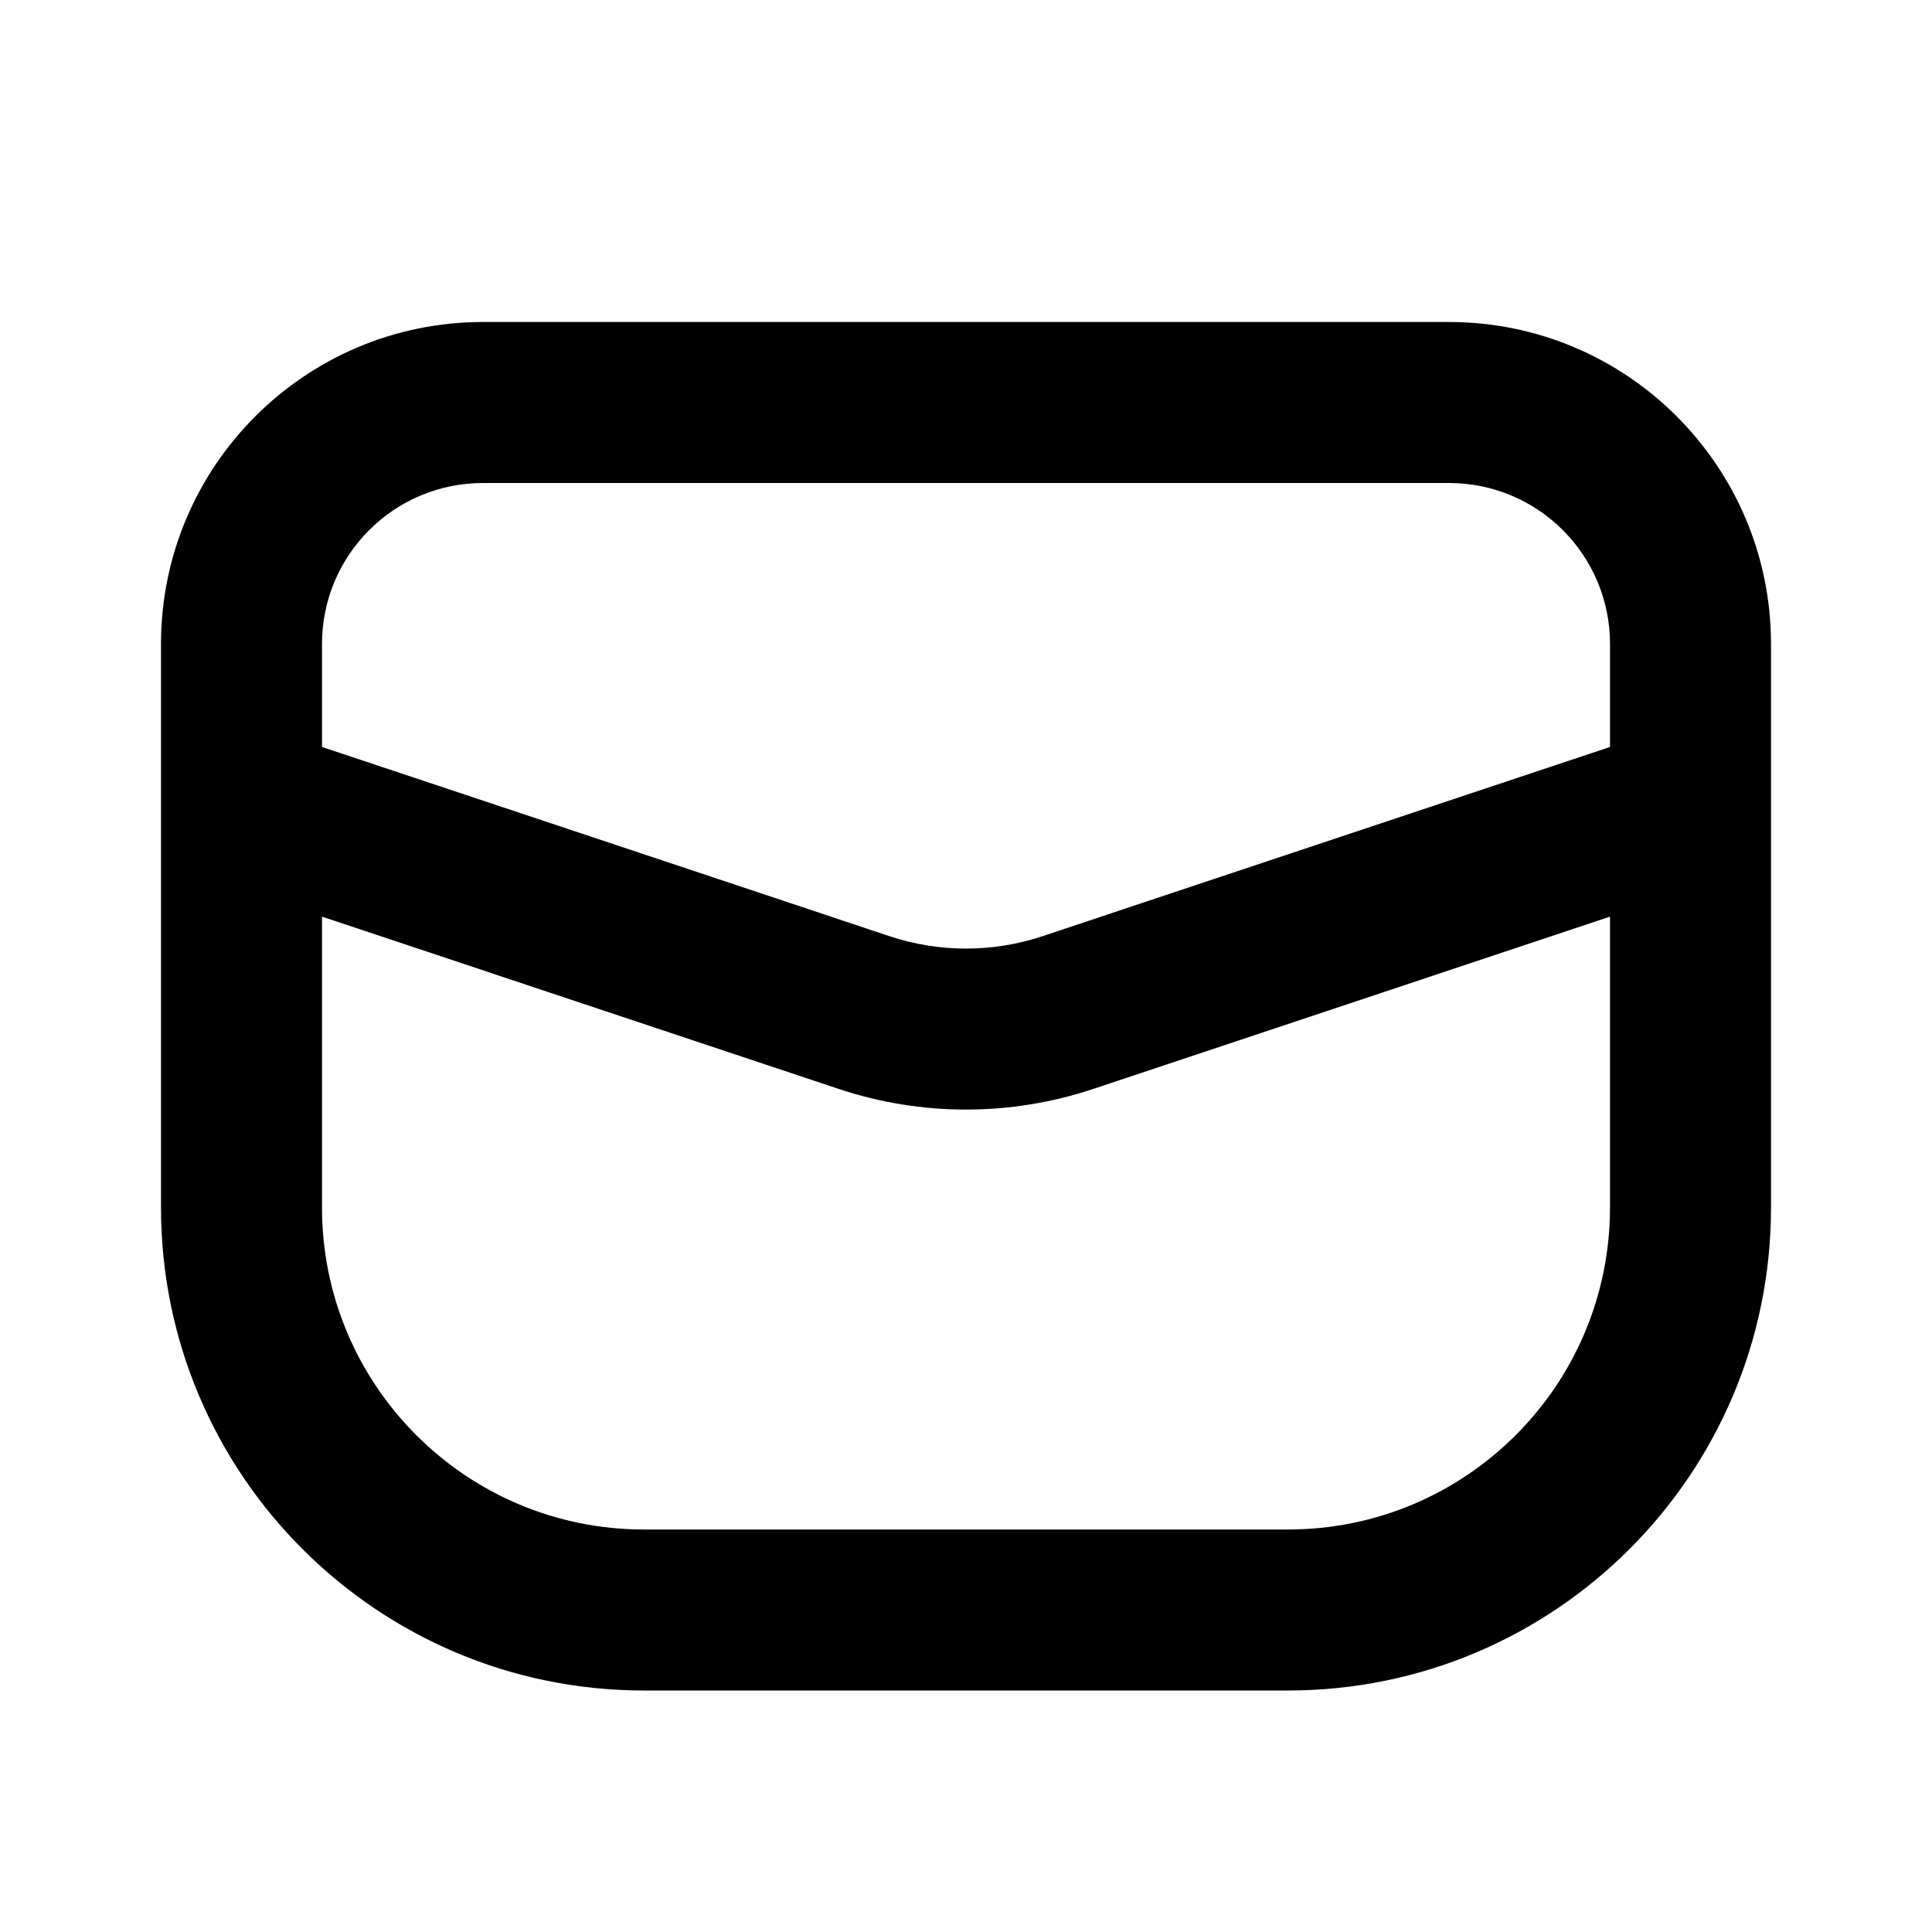 <svg width="24" height="24" viewBox="0 0 24 24" fill="none" xmlns="http://www.w3.org/2000/svg">
<path fill-rule="evenodd" clip-rule="evenodd" d="M2 9.977C2 9.992 2 10.008 2 10.023V15C2 18.314 4.686 21 8 21H16C19.314 21 22 18.314 22 15V10.023C22 10.008 22 9.992 22 9.977V8C22 5.791 20.209 4 18 4H6C3.791 4 2 5.791 2 8V9.977ZM6 6H18C19.105 6 20 6.895 20 8V9.279L12.949 11.63C12.333 11.835 11.667 11.835 11.051 11.63L4 9.279V8C4 6.895 4.895 6 6 6ZM20 11.387V15C20 17.209 18.209 19 16 19H8C5.791 19 4 17.209 4 15V11.387L10.419 13.527C11.445 13.869 12.555 13.869 13.581 13.527L20 11.387Z" fill="black"/>
</svg>

